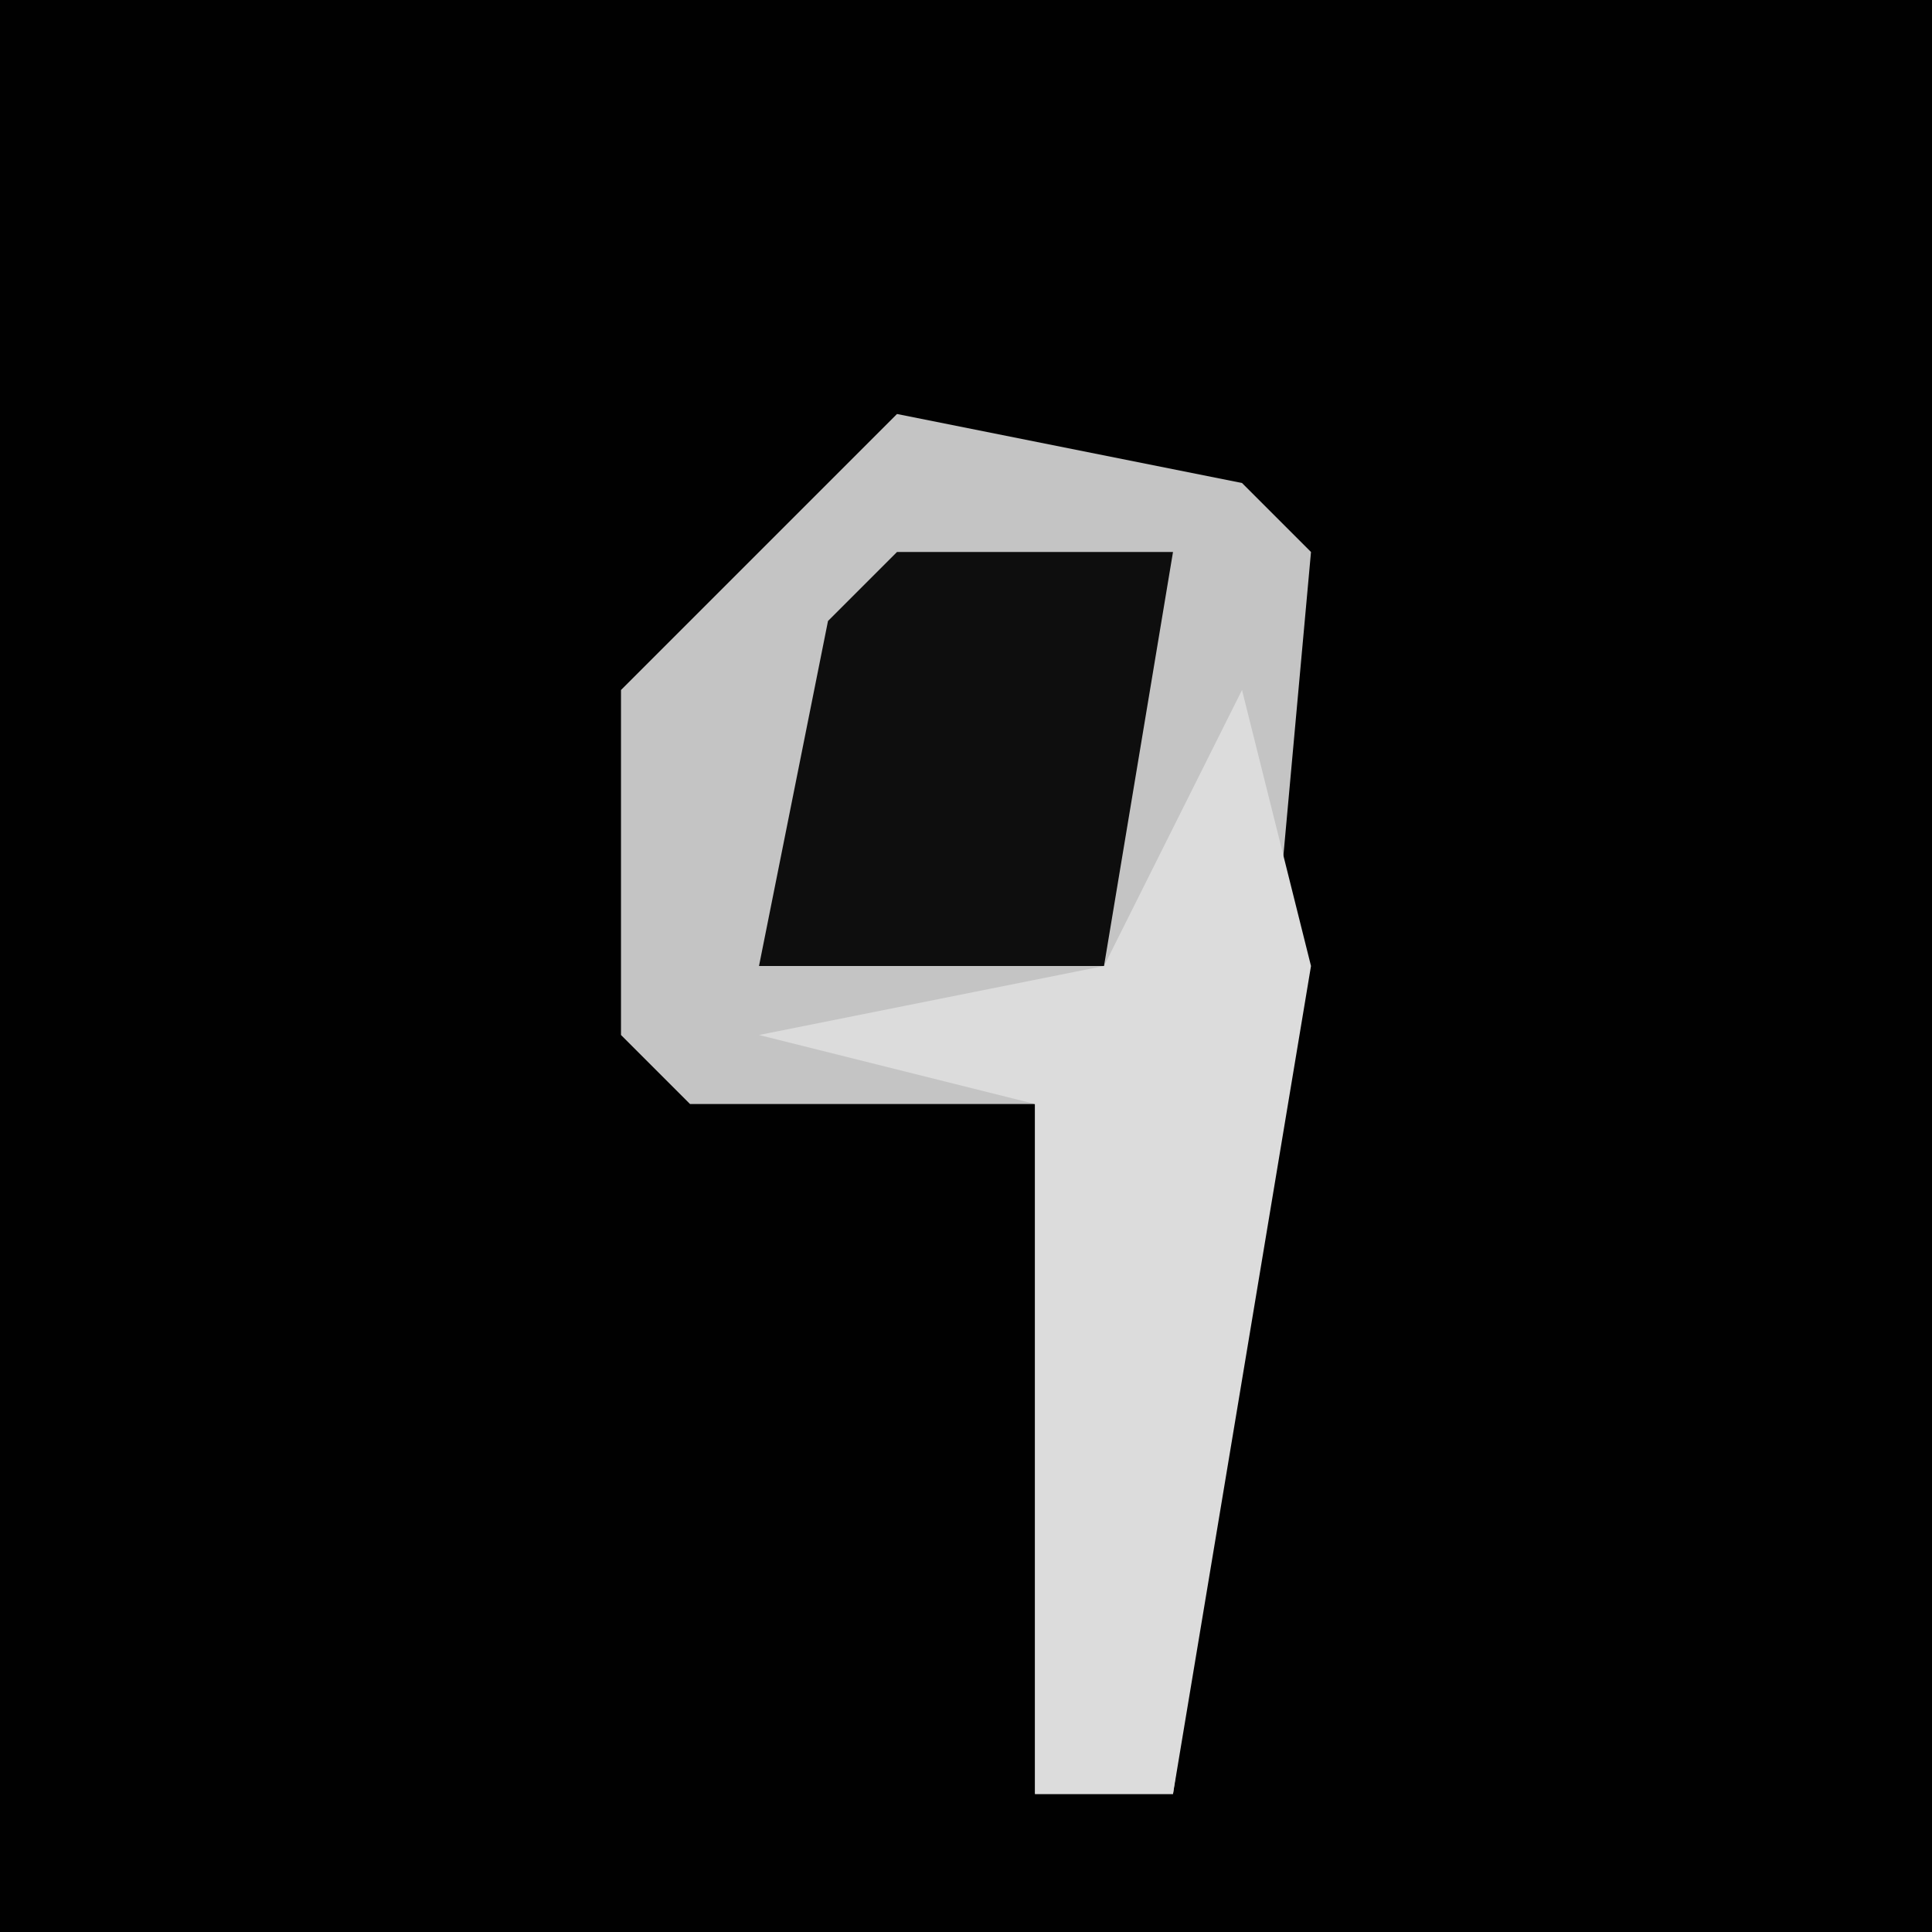 <?xml version="1.0" encoding="UTF-8"?>
<svg version="1.1" xmlns="http://www.w3.org/2000/svg" width="28" height="28">
<path d="M0,0 L28,0 L28,28 L0,28 Z " fill="#010101" transform="translate(0,0)"/>
<path d="M0,0 L5,1 L6,2 L5,13 L4,20 L2,20 L2,10 L-3,10 L-4,9 L-4,4 Z " fill="#C4C4C4" transform="translate(13,6)"/>
<path d="M0,0 L1,4 L-1,16 L-3,16 L-3,6 L-7,5 L-2,4 Z " fill="#DCDCDC" transform="translate(18,10)"/>
<path d="M0,0 L4,0 L3,6 L-2,6 L-1,1 Z " fill="#0E0E0E" transform="translate(13,8)"/>
</svg>

